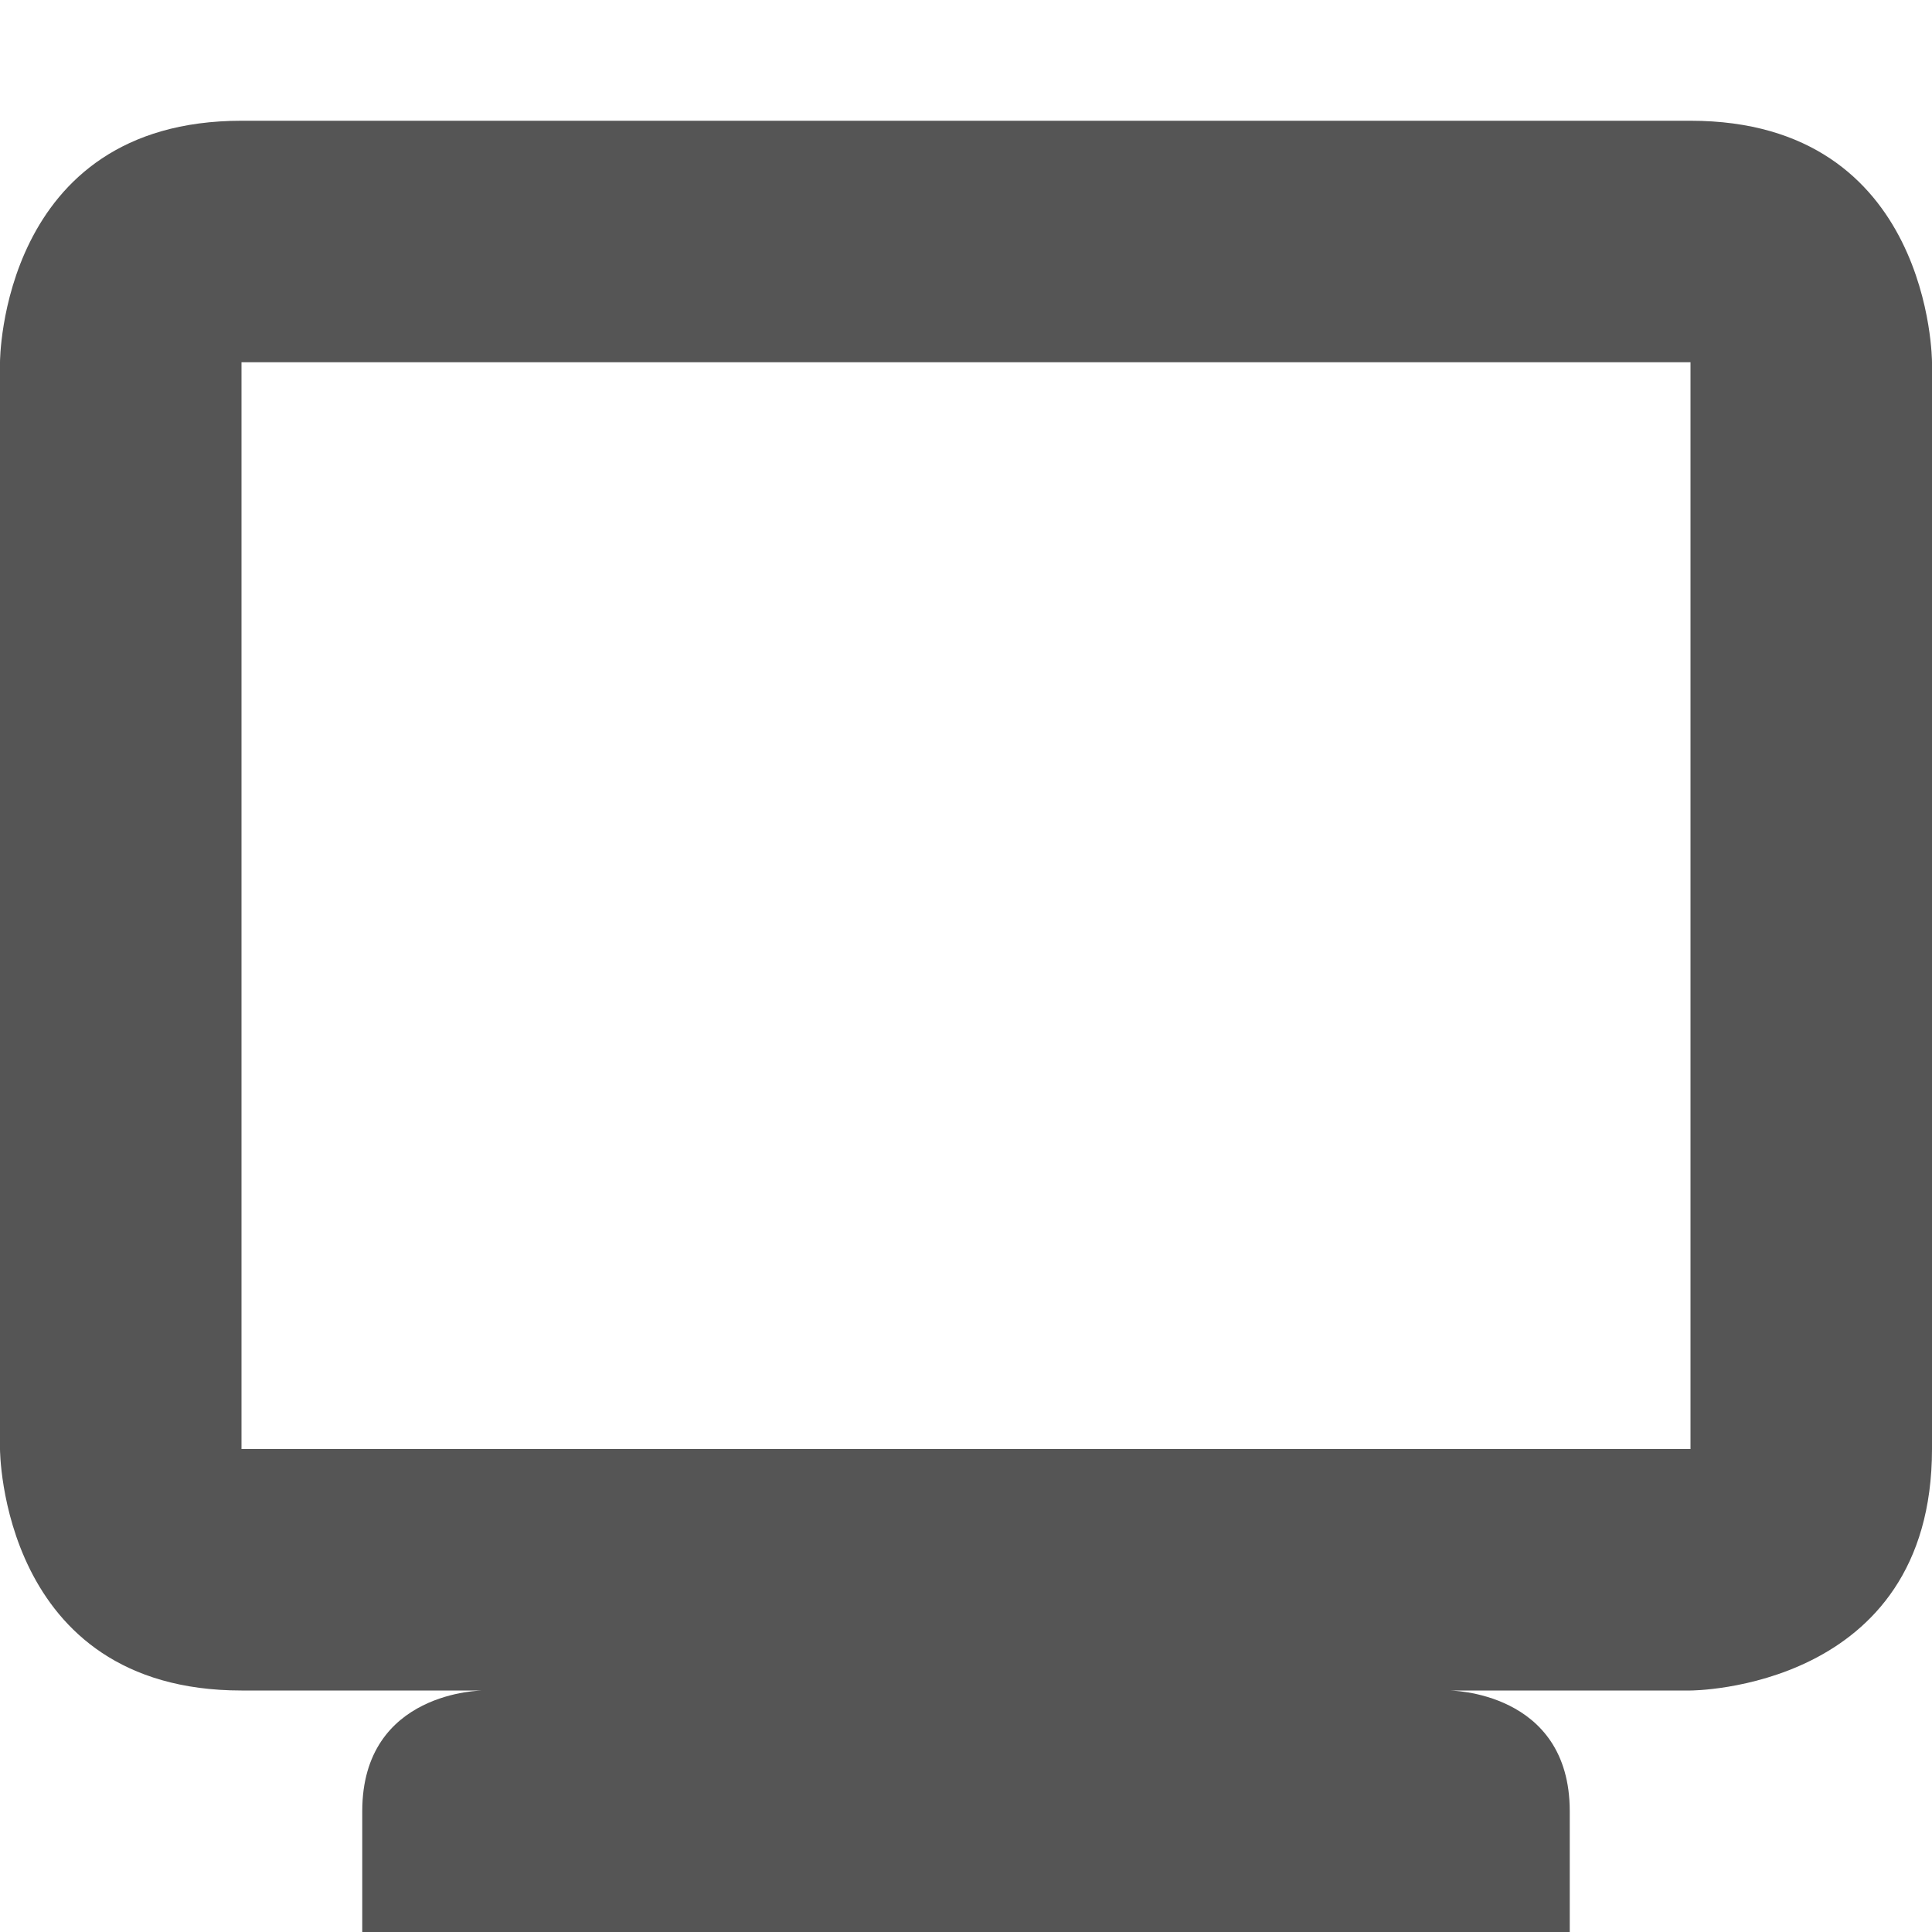 <svg width="16" height="16" version="1.1" xmlns="http://www.w3.org/2000/svg">
 <path d="m2 1c-2 0-2 2-2 2v9s0 2 2 2h12s2 0 2-2v-9s0-2-2-2zm0 2h12v9h-12zm1 12v1h10v-1c0-1-1-1-1-1h-8s-1 0-1 1z" fill="#555555"/>
</svg>
